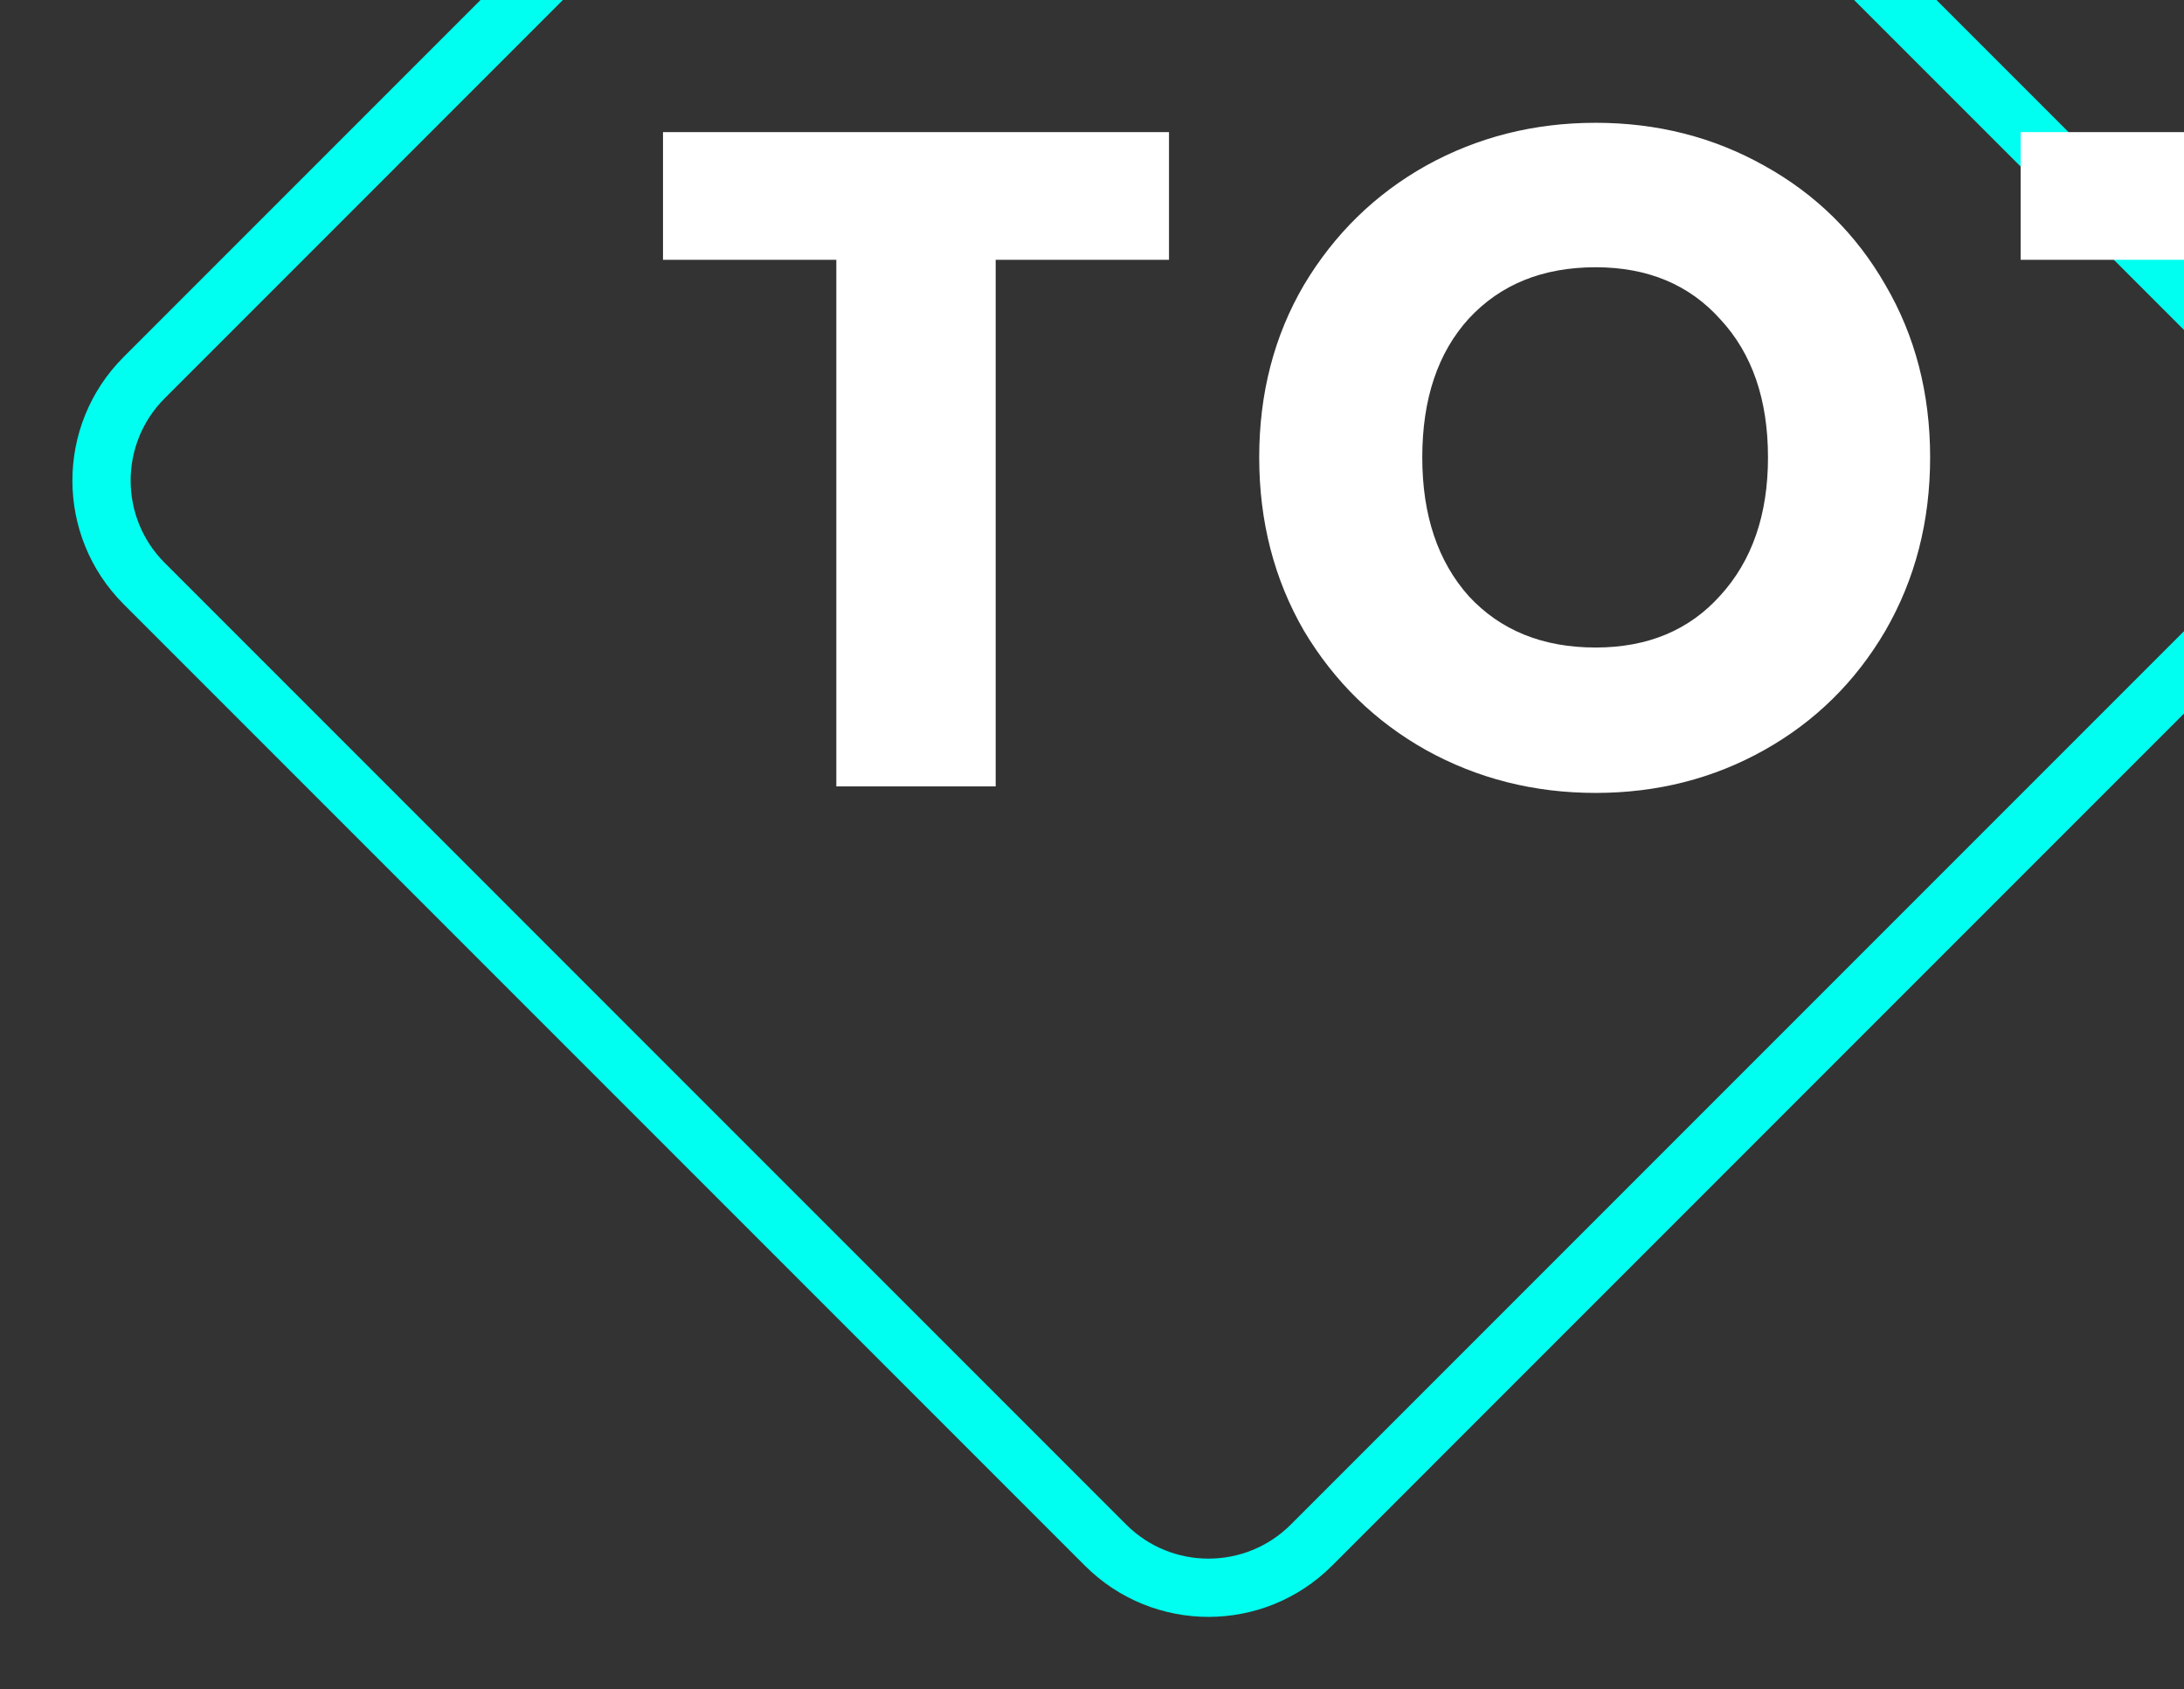 <svg width="75" height="58" viewBox="0 0 75 58" fill="none" xmlns="http://www.w3.org/2000/svg">
<rect x="0" y="0" width="75" height="58" fill="#333333" stroke="none"/>
<path d="M37.965 -20.05C39.918 -22.002 43.083 -22.002 45.036 -20.05L78.05 12.965C80.003 14.918 80.003 18.082 78.05 20.035L45.036 53.05C43.083 55.002 39.918 55.002 37.965 53.05L4.951 20.035C2.998 18.082 2.998 14.918 4.951 12.965L37.965 -20.05Z" stroke="#00FFF0" stroke-width="2"/>
<path d="M40.144 4.536V8.92H34.192V27H28.72V8.92H22.768V4.536H40.144ZM54.794 27.224C52.682 27.224 50.74 26.733 48.97 25.752C47.221 24.771 45.823 23.405 44.778 21.656C43.754 19.885 43.242 17.901 43.242 15.704C43.242 13.507 43.754 11.533 44.778 9.784C45.823 8.035 47.221 6.669 48.97 5.688C50.74 4.707 52.682 4.216 54.794 4.216C56.906 4.216 58.837 4.707 60.586 5.688C62.356 6.669 63.743 8.035 64.746 9.784C65.77 11.533 66.282 13.507 66.282 15.704C66.282 17.901 65.77 19.885 64.746 21.656C63.722 23.405 62.335 24.771 60.586 25.752C58.837 26.733 56.906 27.224 54.794 27.224ZM54.794 22.232C56.586 22.232 58.015 21.635 59.082 20.44C60.17 19.245 60.714 17.667 60.714 15.704C60.714 13.72 60.17 12.141 59.082 10.968C58.015 9.773 56.586 9.176 54.794 9.176C52.98 9.176 51.53 9.763 50.442 10.936C49.375 12.109 48.842 13.699 48.842 15.704C48.842 17.688 49.375 19.277 50.442 20.472C51.53 21.645 52.98 22.232 54.794 22.232ZM86.766 4.536V8.92H80.814V27H75.342V8.92H69.39V4.536H86.766ZM89.864 15.736C89.864 13.517 90.344 11.544 91.304 9.816C92.264 8.067 93.598 6.712 95.304 5.752C97.032 4.771 98.984 4.28 101.161 4.28C103.827 4.28 106.11 4.984 108.009 6.392C109.907 7.8 111.177 9.72 111.817 12.152H105.801C105.353 11.213 104.713 10.499 103.881 10.008C103.07 9.517 102.142 9.272 101.097 9.272C99.411 9.272 98.046 9.859 97 11.032C95.955 12.205 95.432 13.773 95.432 15.736C95.432 17.699 95.955 19.267 97 20.44C98.046 21.613 99.411 22.2 101.097 22.2C102.142 22.2 103.07 21.955 103.881 21.464C104.713 20.973 105.353 20.259 105.801 19.32H111.817C111.177 21.752 109.907 23.672 108.009 25.08C106.11 26.467 103.827 27.16 101.161 27.16C98.984 27.16 97.032 26.68 95.304 25.72C93.598 24.739 92.264 23.384 91.304 21.656C90.344 19.928 89.864 17.955 89.864 15.736Z" fill="white"/>
</svg>
